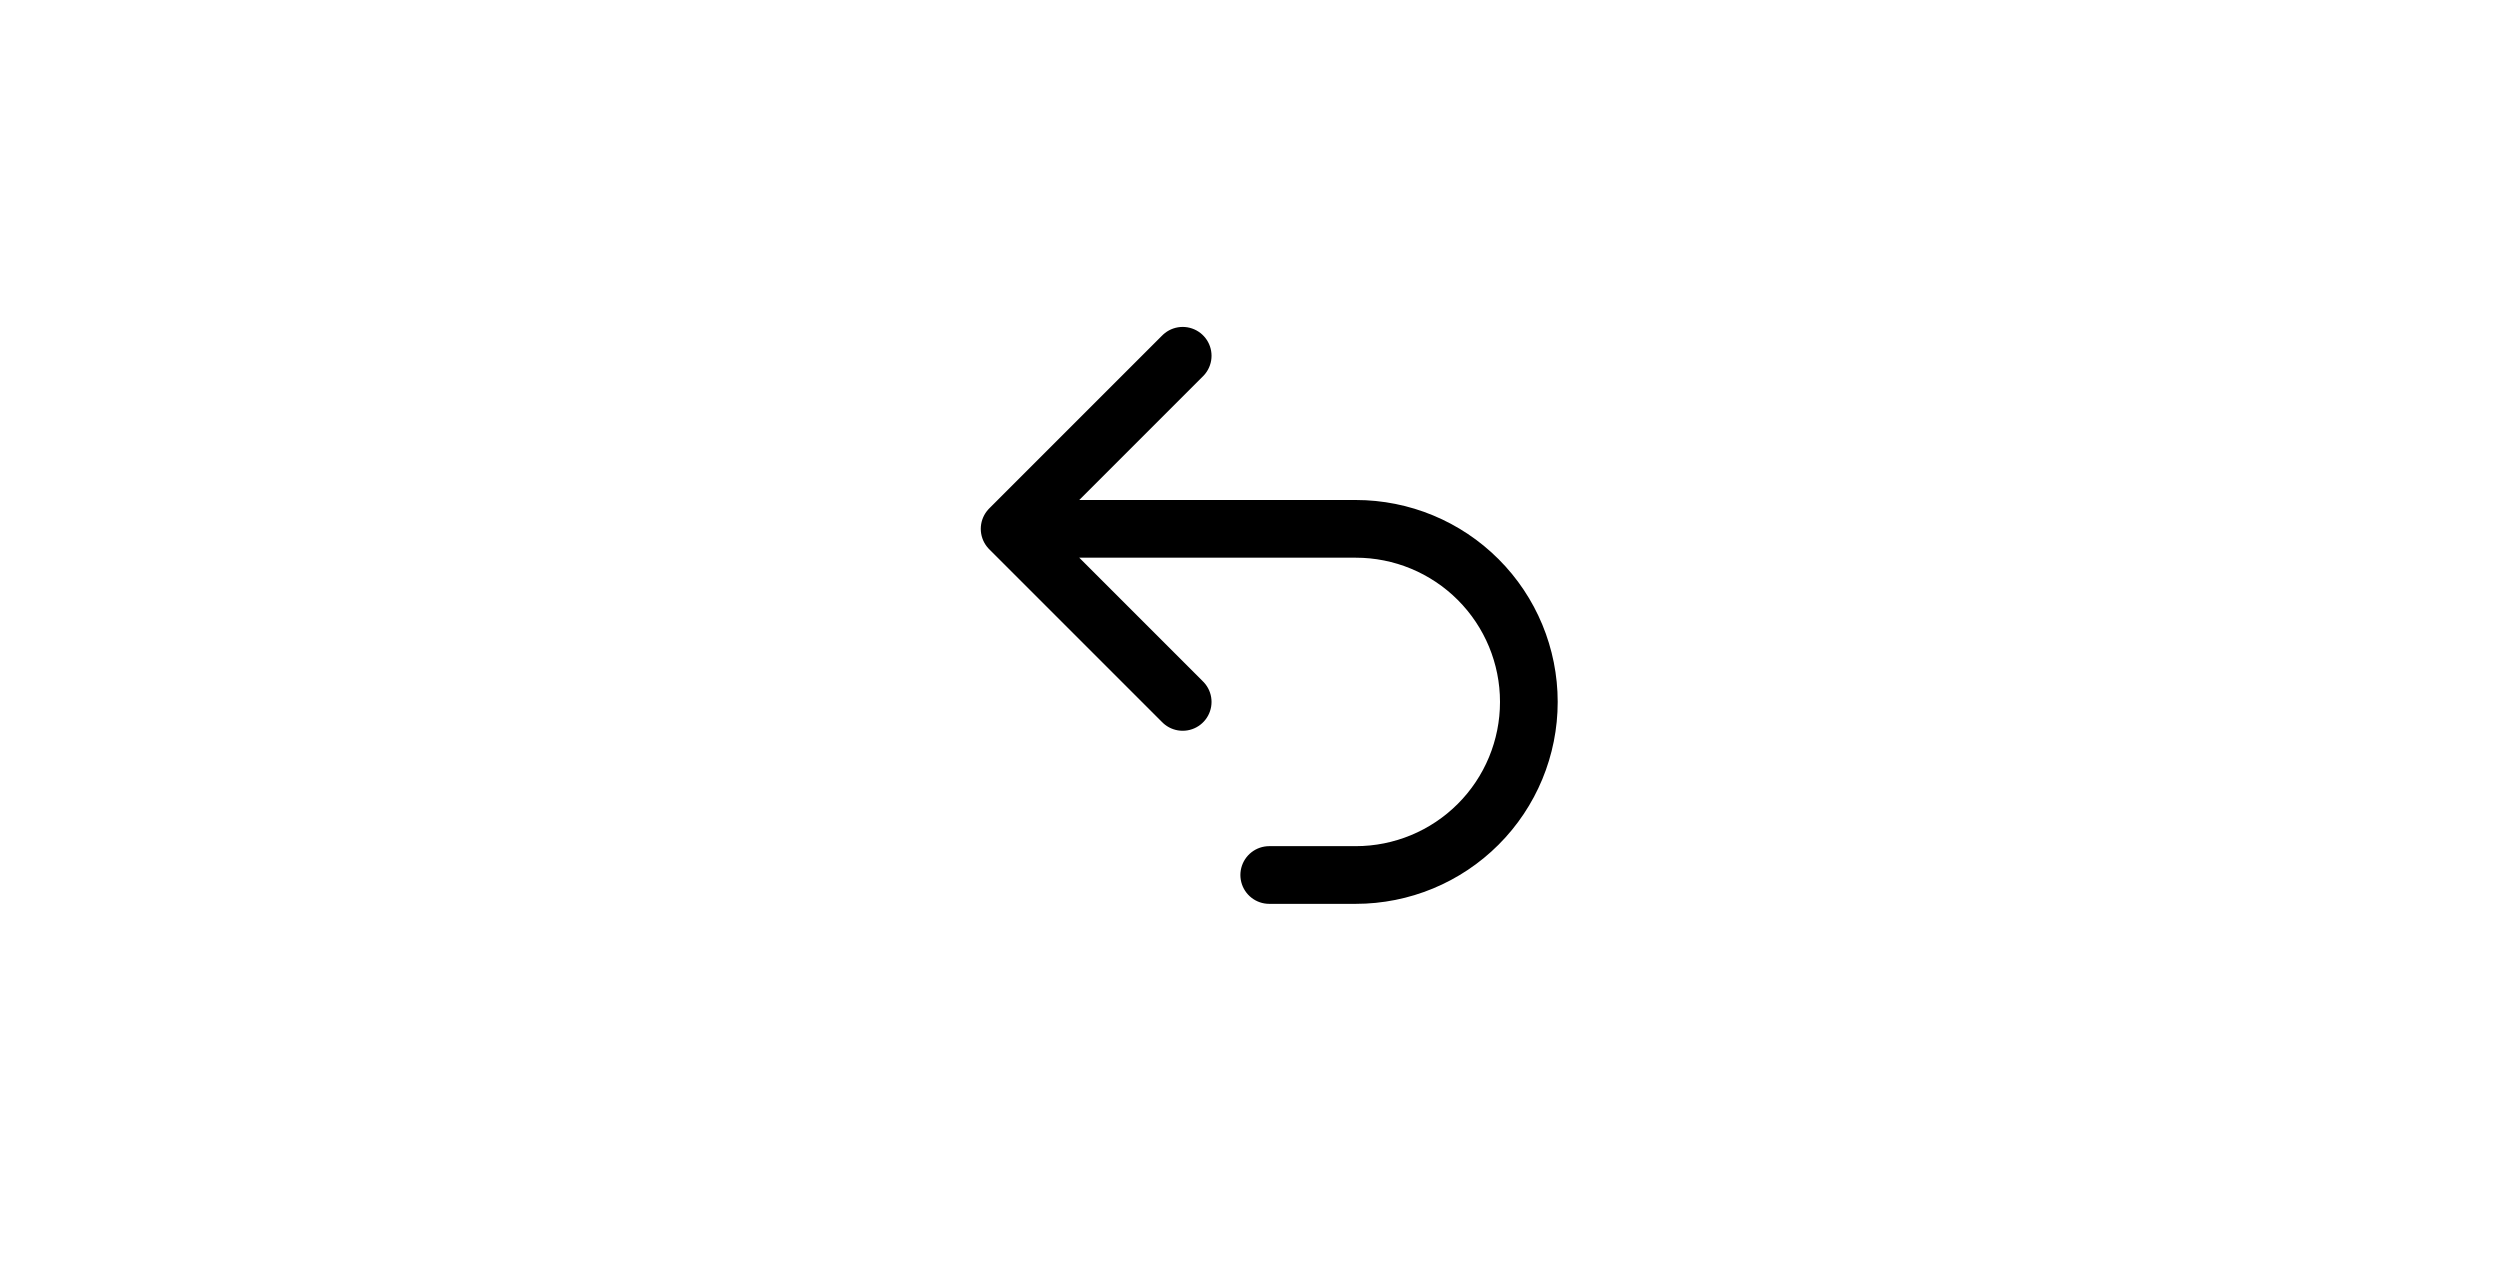 <svg width="65" height="33" viewBox="0 0 65 33" fill="none" xmlns="http://www.w3.org/2000/svg">
<rect width="65" height="33" fill="white"/>
<path d="M30.75 18.25L26.25 13.75M26.25 13.75L30.75 9.25M26.25 13.75H35.25C36.444 13.75 37.588 14.224 38.432 15.068C39.276 15.912 39.75 17.056 39.75 18.25C39.75 19.444 39.276 20.588 38.432 21.432C37.588 22.276 36.444 22.75 35.25 22.75H33" stroke="black" stroke-width="1.5" stroke-linecap="round" stroke-linejoin="round"/>
</svg>
